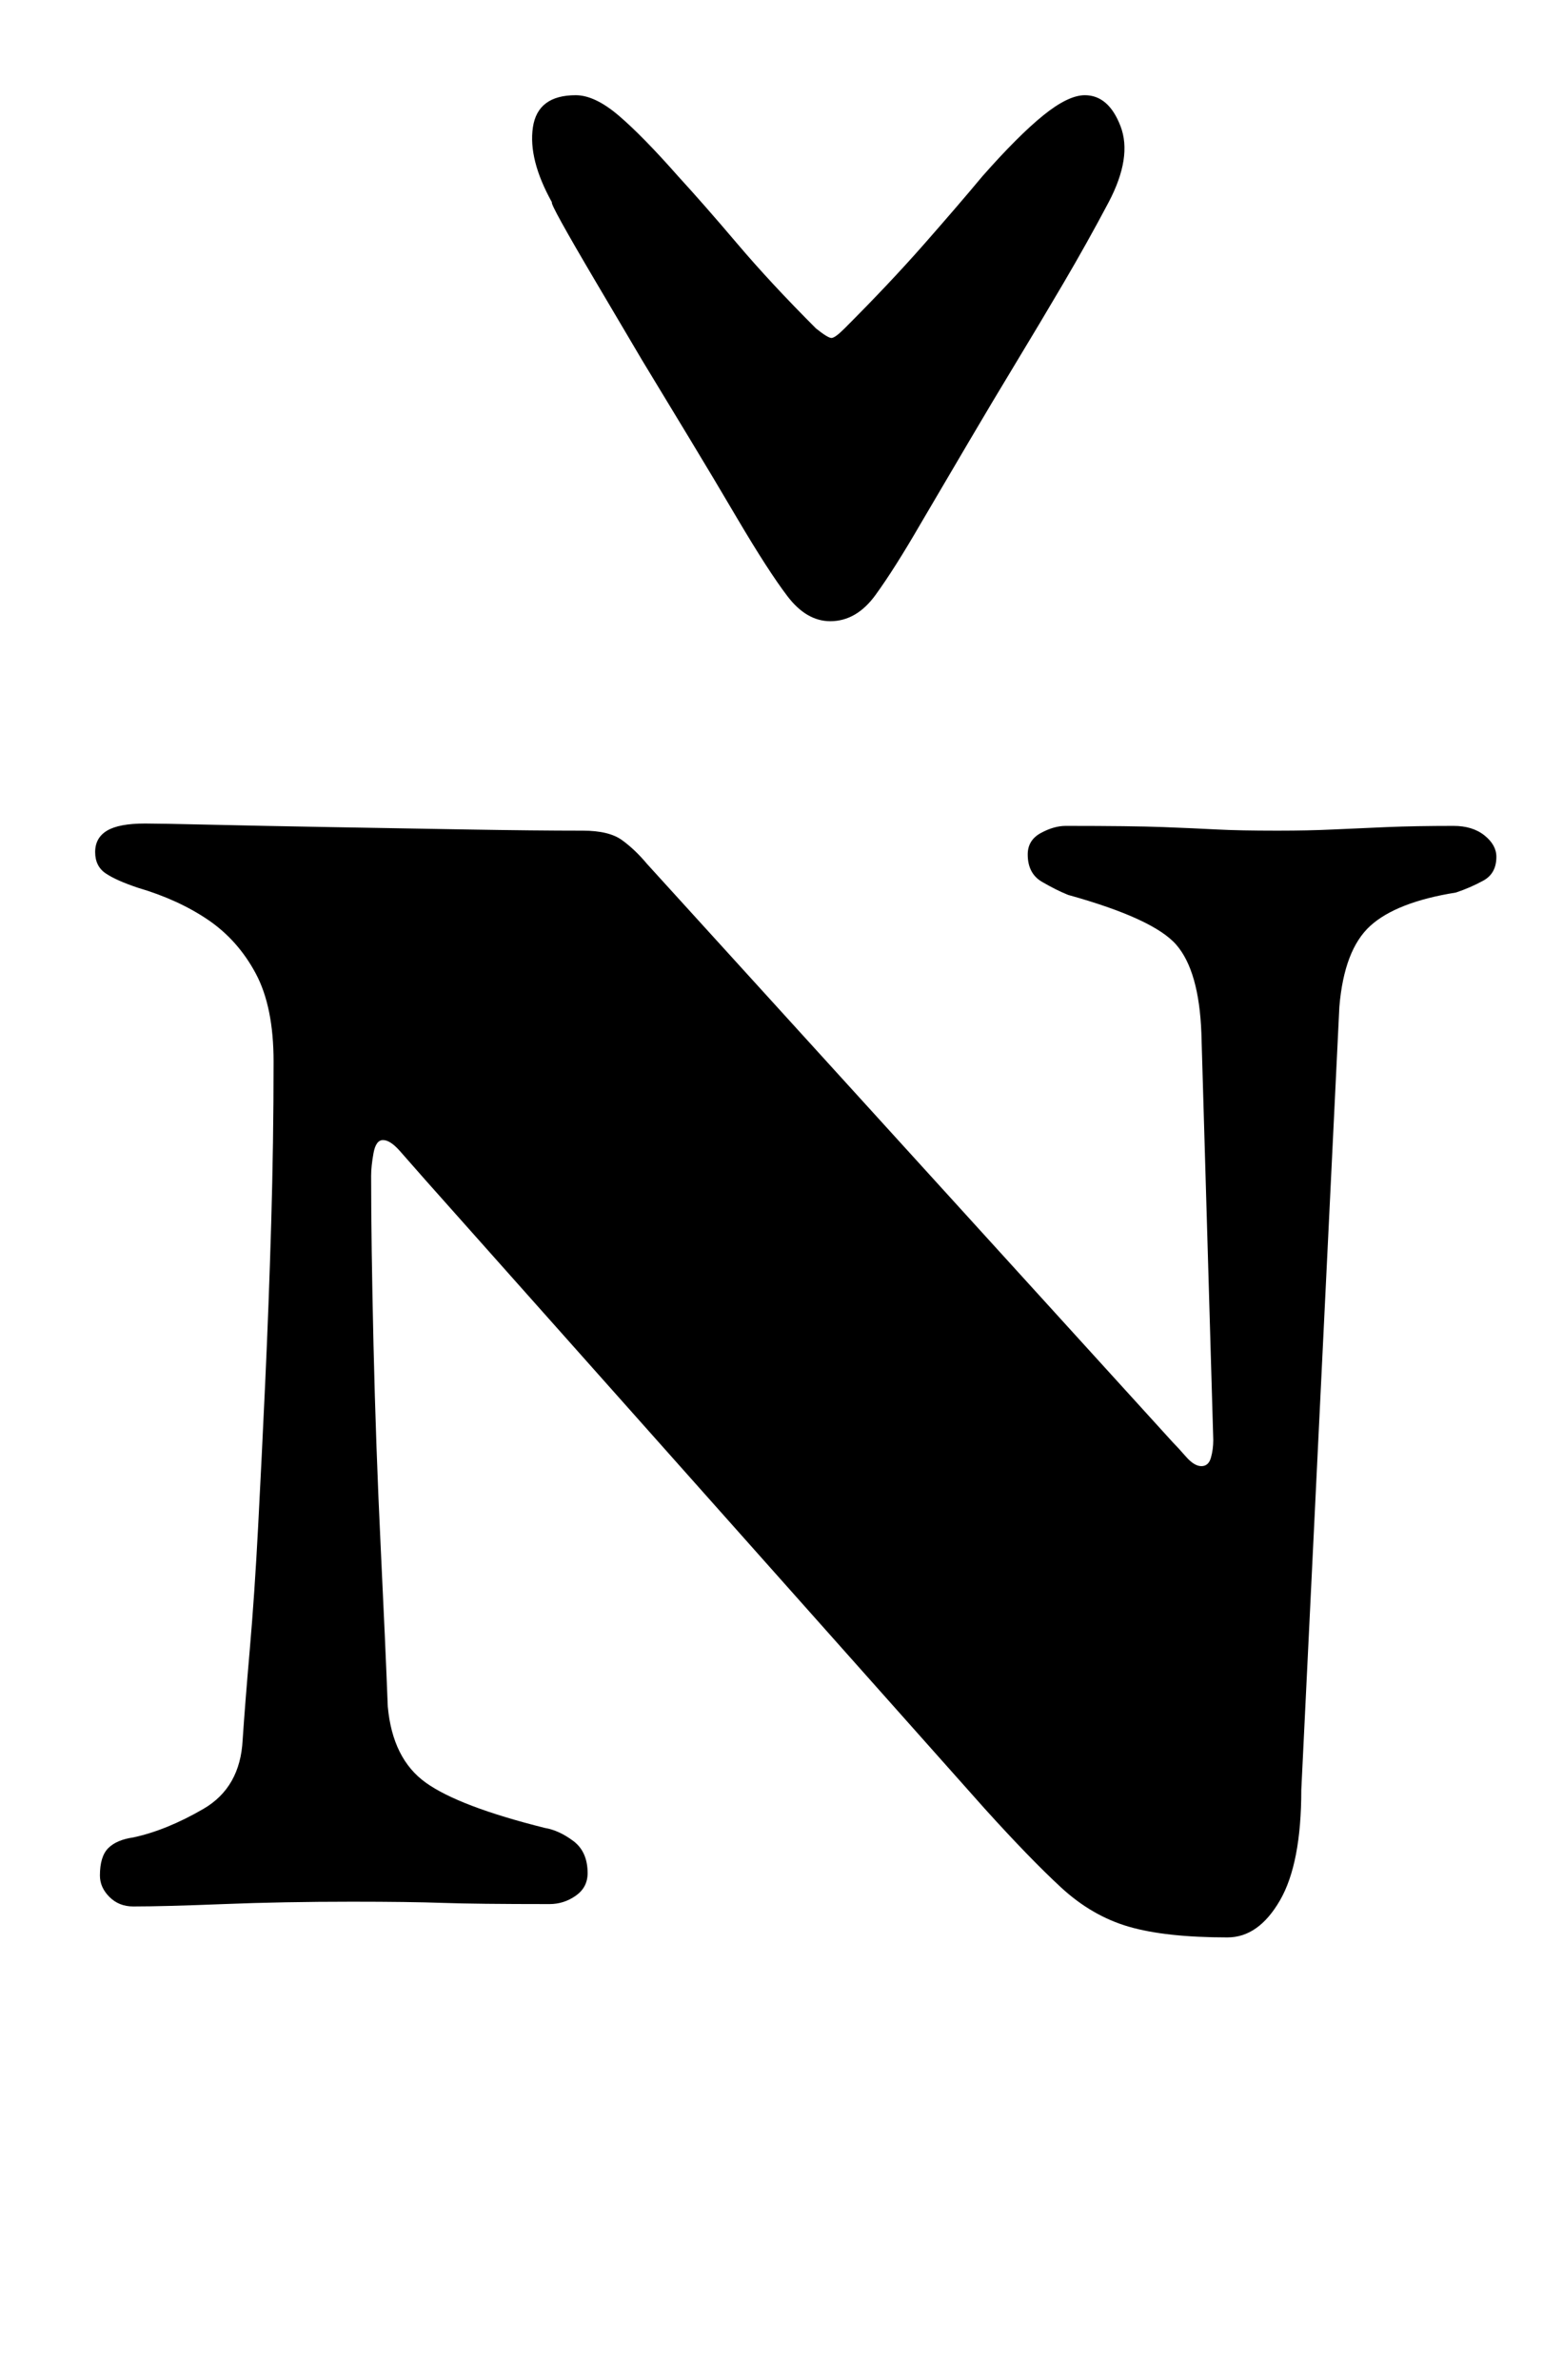 <?xml version="1.0" standalone="no"?>
<!DOCTYPE svg PUBLIC "-//W3C//DTD SVG 1.1//EN" "http://www.w3.org/Graphics/SVG/1.1/DTD/svg11.dtd" >
<svg xmlns="http://www.w3.org/2000/svg" xmlns:xlink="http://www.w3.org/1999/xlink" version="1.1" viewBox="-10 0 657 1000">
  <g transform="matrix(1 0 0 -1 0 800)">
   <path fill="currentColor"
d="M506 -14q-26 0 -41.5 4.5t-28.5 16.5t-32 33l-235 264q-7 8 -11 12.5t-7 4.5t-4 -5.5t-1 -9.5q0 -28 1 -71t3 -84.5t3 -67.5q2 -22 16 -32t50 -19q6 -1 12 -5.5t6 -13.5q0 -6 -5 -9.5t-11 -3.5q-31 0 -45 0.5t-38 0.5q-29 0 -54 -1t-38 -1q-6 0 -10 4t-4 9q0 8 3.5 11.5
t10.5 4.5q14 3 29.5 12t16.5 29q1 15 3 38t3.5 51.5t3 61t2.5 66.5t1 68q0 23 -7.5 37t-20 22.5t-29.5 13.5q-9 3 -13.5 6t-4.5 9t5 9t16 3q6 0 27.5 -0.5t50 -1t57.5 -1t49 -0.5q11 0 16.5 -4t10.5 -10l221 -243q2 -2 5.5 -6t6.5 -4t4 3.5t1 7.5l-5 171q-1 26 -10.5 37
t-45.5 21q-5 2 -11 5.5t-6 11.5q0 6 5.5 9t10.5 3q28 0 41 -0.5t22.5 -1t25.5 -0.5q13 0 23.5 0.5t22.5 1t28 0.5q8 0 13 -4t5 -9q0 -7 -5.5 -10t-11.5 -5q-25 -4 -36 -14t-13 -34l-16 -329q0 -31 -9 -46.5t-22 -15.5zM339 539q-10 0 -18 10.5t-21 32.5q-10 17 -20 33.5
l-20 33t-19.5 33t-18.5 33.5q-10 18 -8 31.5t18 13.5q8 0 18 -8.5t25 -25.5q11 -12 25 -28.5t33 -35.5q5 -4 6.5 -4t5.5 4q19 19 33.5 35.5t24.5 28.5q15 17 25.5 25.5t17.5 8.5q10 0 15 -13t-5 -32q-9 -17 -19 -34t-20 -33.5t-20 -33.5l-20 -34q-11 -19 -19 -30t-19 -11z
" />
  </g>

</svg>
